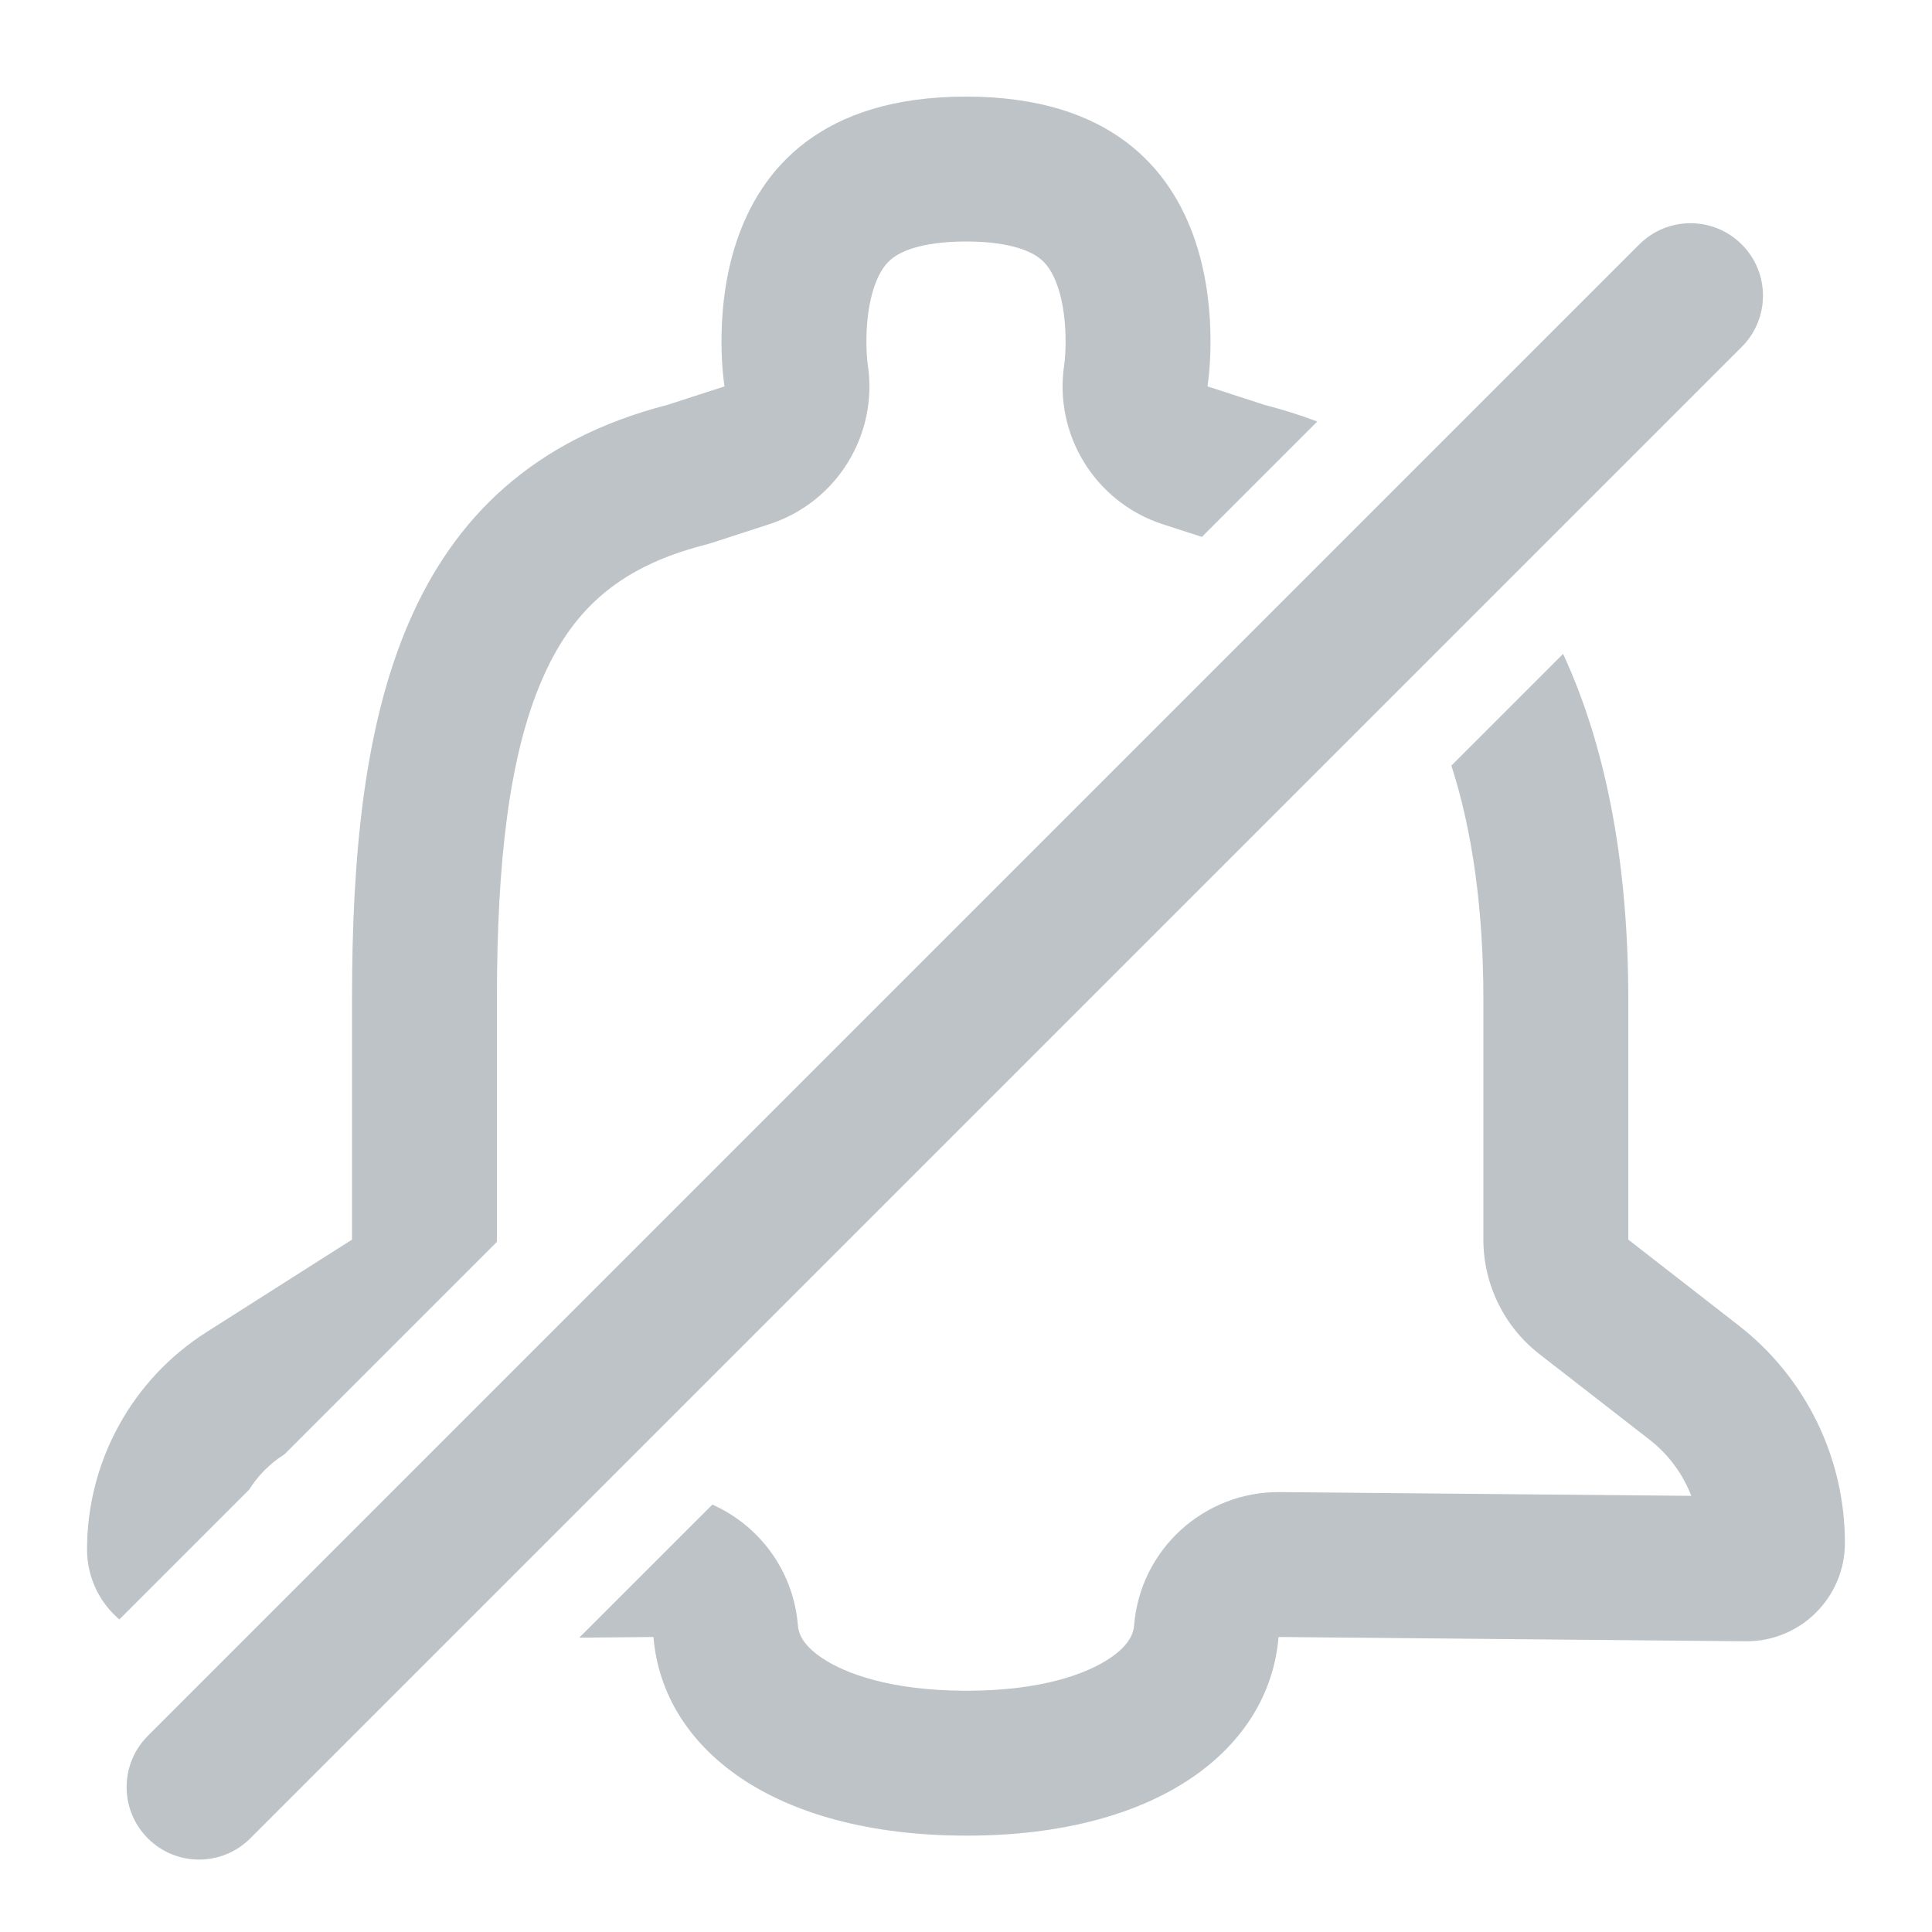 <svg width="40" height="40" viewBox="0 0 40 40" fill="none" xmlns="http://www.w3.org/2000/svg">
<path fill-rule="evenodd" clip-rule="evenodd" d="M14.749 31.151C15.721 31.584 16.426 32.52 16.519 33.645C16.531 33.797 16.593 34.039 17.016 34.325C17.487 34.643 18.425 35.003 20.003 35.005C21.578 35.006 22.513 34.647 22.982 34.329C23.405 34.043 23.469 33.798 23.481 33.645C23.61 32.079 24.927 30.878 26.499 30.892L35.016 30.97C34.842 30.517 34.546 30.114 34.153 29.808L31.87 28.034C31.139 27.465 30.712 26.591 30.712 25.665V20.693C30.712 18.832 30.486 17.202 30.049 15.851L32.362 13.538C33.312 15.589 33.712 18.061 33.712 20.693V25.665L35.994 27.44C37.385 28.521 38.198 30.183 38.197 31.945C38.197 33.077 37.273 33.991 36.141 33.981L26.471 33.892C26.281 36.195 24 38.009 20 38.005C16 38 13.719 36.195 13.529 33.892L11.993 33.906L14.749 31.151ZM2.471 33.529C2.473 33.528 2.474 33.526 2.475 33.525L5.158 30.842C5.339 30.553 5.584 30.304 5.881 30.115L4.271 27.583L5.881 30.115L5.892 30.108L10.288 25.712C10.288 25.697 10.288 25.681 10.288 25.665V20.693C10.288 17.851 10.539 15.652 11.22 14.076C11.811 12.709 12.733 11.76 14.569 11.288C14.629 11.272 14.688 11.255 14.747 11.236L15.925 10.854C17.329 10.399 18.192 8.991 17.964 7.536C17.963 7.526 17.959 7.499 17.955 7.458C17.947 7.373 17.938 7.234 17.938 7.062C17.938 6.698 17.981 6.293 18.096 5.949C18.204 5.624 18.341 5.447 18.488 5.338C18.621 5.238 19.016 5 20 5C20.984 5 21.379 5.238 21.512 5.338C21.659 5.447 21.796 5.624 21.904 5.949C22.019 6.293 22.062 6.698 22.062 7.062C22.062 7.234 22.053 7.373 22.045 7.458C22.041 7.5 22.037 7.526 22.036 7.536C21.808 8.991 22.671 10.398 24.074 10.854L24.884 11.116L27.273 8.727C26.925 8.596 26.56 8.48 26.178 8.382L25 8C25 8 26 2 20 2C14 2 15 8 15 8L13.821 8.382C8.251 9.815 7.288 14.858 7.288 20.693V25.665L4.271 27.583C2.733 28.561 1.802 30.257 1.802 32.08C1.802 32.66 2.062 33.18 2.471 33.529ZM17.964 7.536C17.962 7.527 17.961 7.518 17.96 7.51L17.96 7.512L17.961 7.517L17.962 7.525L17.964 7.536L17.964 7.54C17.965 7.54 17.964 7.539 17.964 7.536C17.964 7.536 17.964 7.536 17.964 7.536Z" fill="#bdc3c7"/>
<path fill-rule="evenodd" clip-rule="evenodd" d="M36.061 5.061C36.647 5.646 36.647 6.596 36.061 7.182L5.182 38.061C4.596 38.647 3.646 38.647 3.061 38.061C2.475 37.475 2.475 36.525 3.061 35.939L33.939 5.061C34.525 4.475 35.475 4.475 36.061 5.061Z" fill="#bdc3c7"/>
</svg>
